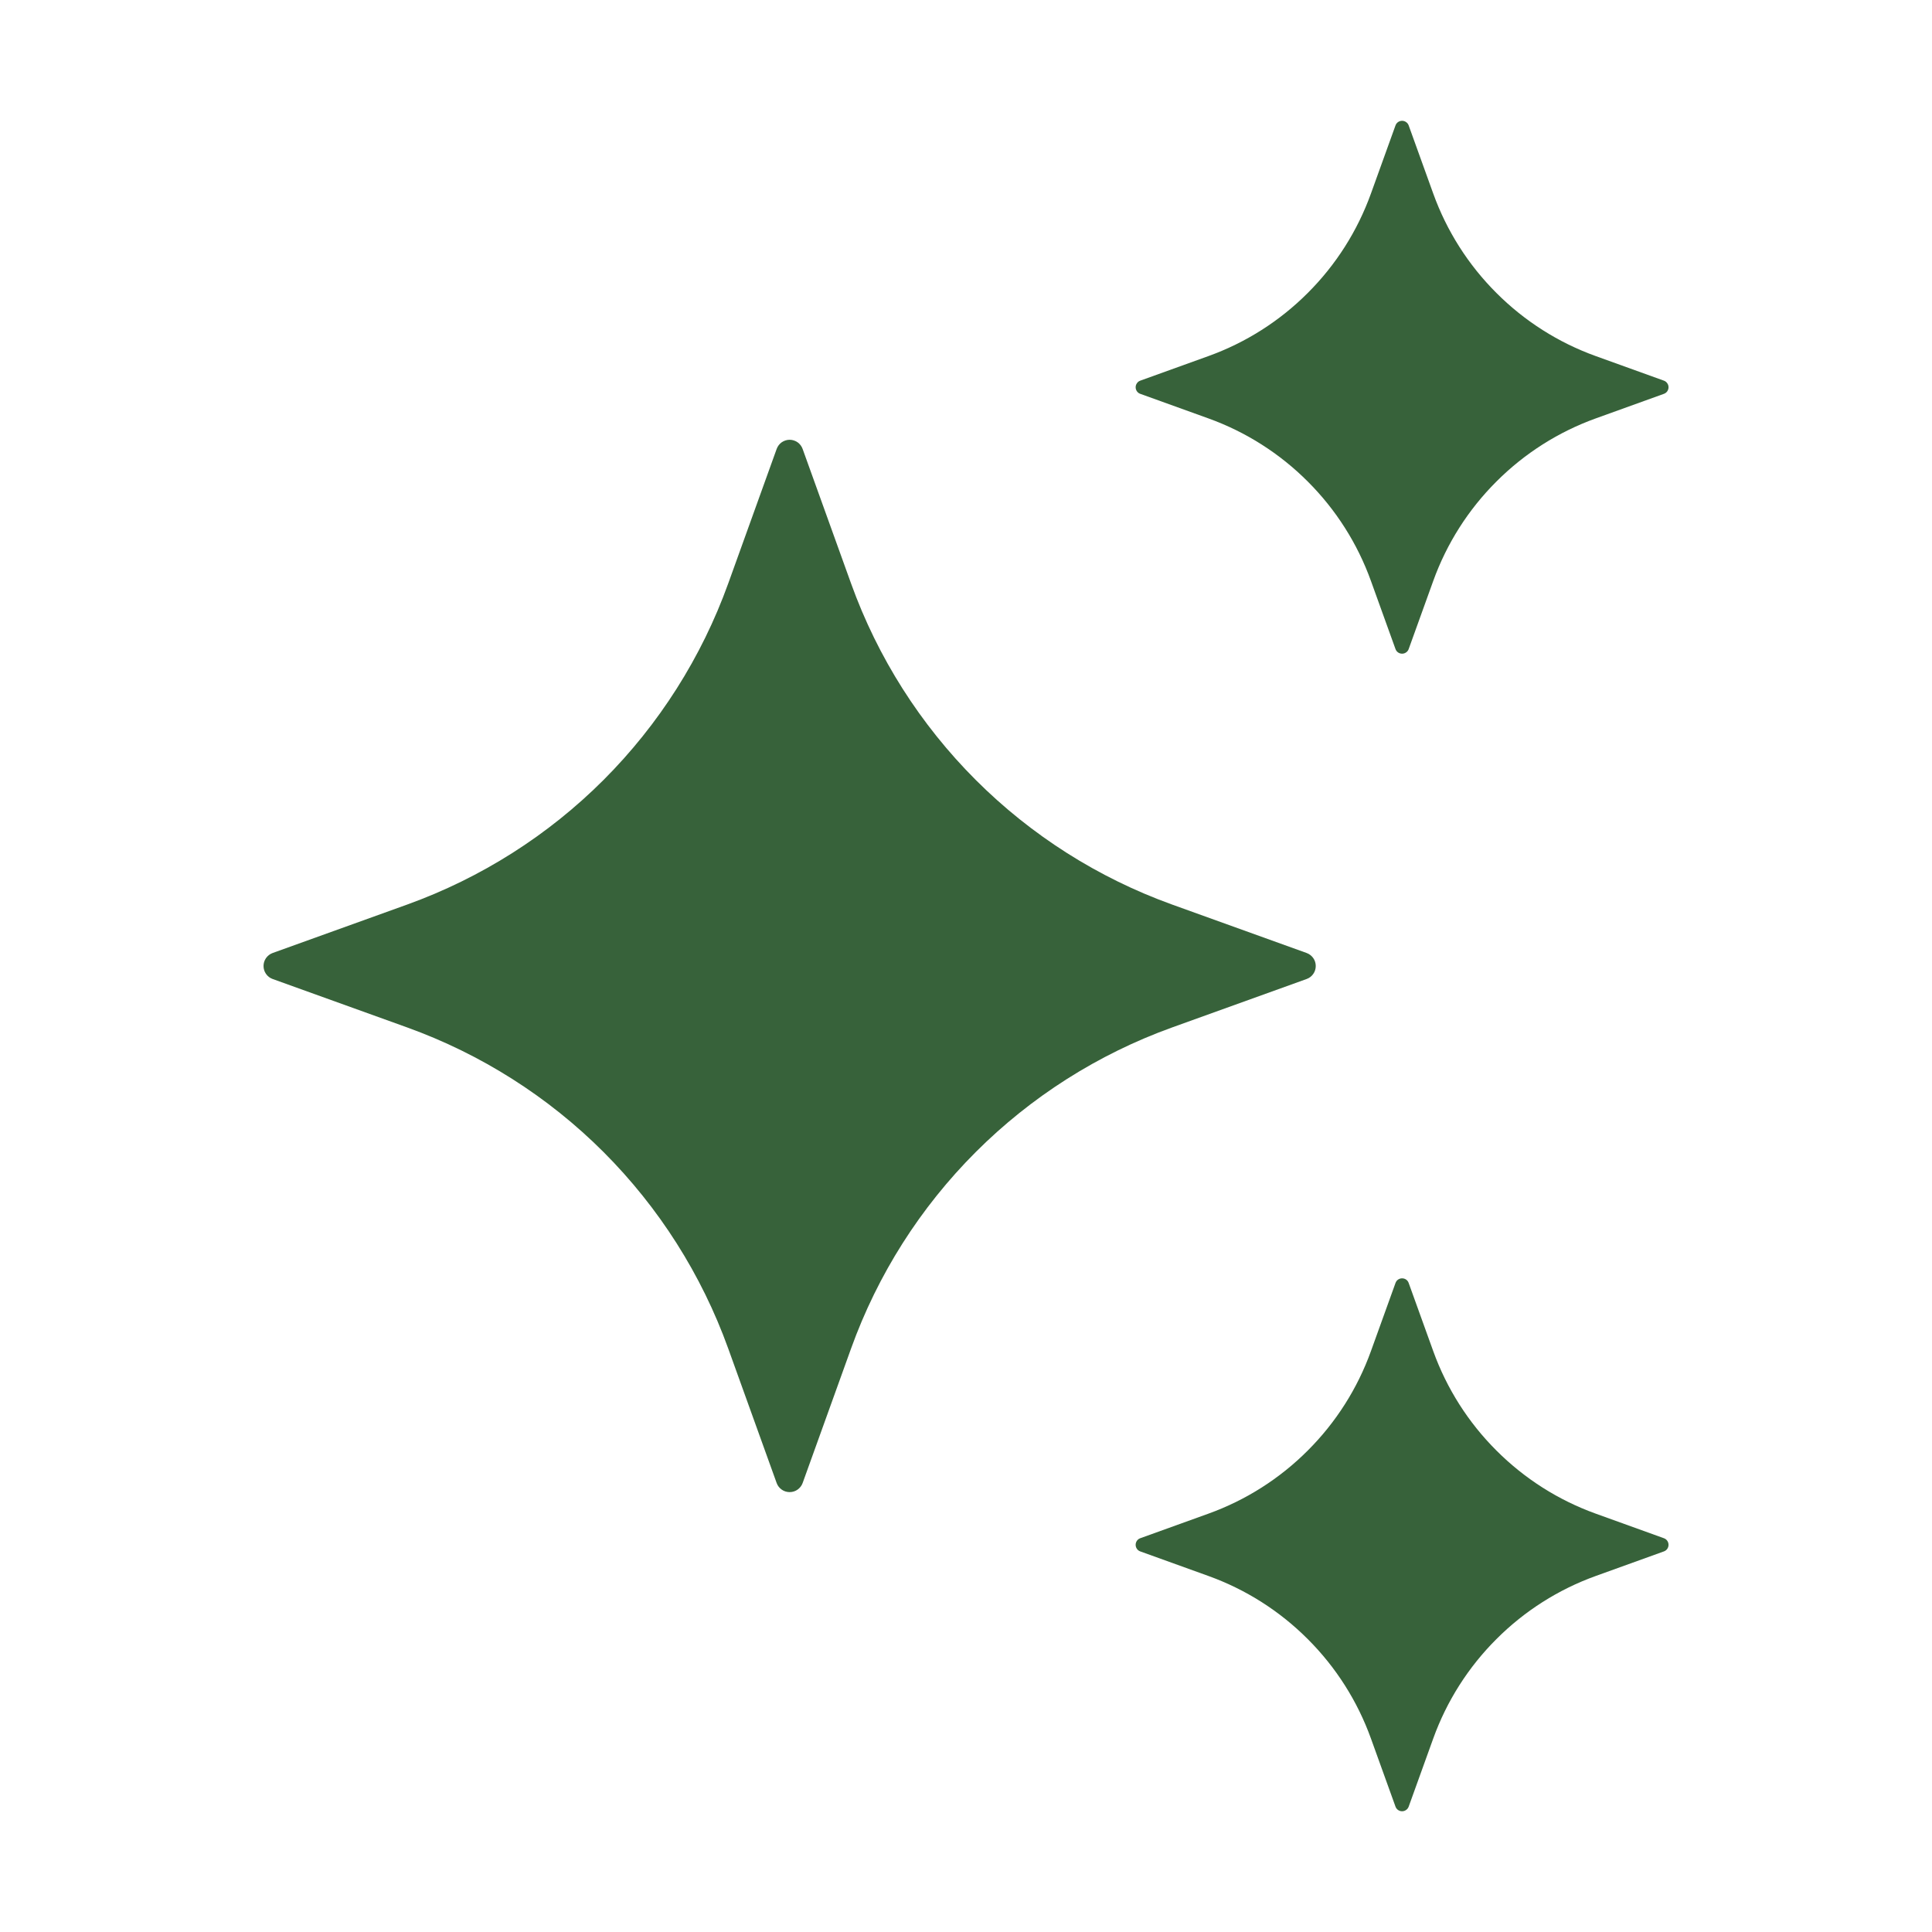 <svg width="32" height="32" viewBox="0 0 32 32" fill="none" xmlns="http://www.w3.org/2000/svg">
<path d="M13.294 7.436L14.097 9.666C14.537 10.889 15.242 11.999 16.161 12.918C17.08 13.837 18.19 14.541 19.413 14.982L21.643 15.785C21.687 15.801 21.725 15.831 21.752 15.869C21.779 15.907 21.793 15.953 21.793 16C21.793 16.047 21.779 16.093 21.752 16.131C21.725 16.17 21.687 16.199 21.643 16.215L19.413 17.018C18.19 17.459 17.08 18.163 16.161 19.082C15.242 20.001 14.537 21.111 14.097 22.334L13.294 24.564C13.278 24.608 13.248 24.646 13.21 24.673C13.172 24.7 13.126 24.714 13.079 24.714C13.032 24.714 12.986 24.7 12.948 24.673C12.909 24.646 12.88 24.608 12.864 24.564L12.061 22.334C11.62 21.111 10.915 20.001 9.997 19.082C9.078 18.163 7.967 17.459 6.745 17.018L4.515 16.215C4.471 16.199 4.433 16.17 4.406 16.131C4.379 16.093 4.365 16.047 4.365 16C4.365 15.953 4.379 15.907 4.406 15.869C4.433 15.831 4.471 15.801 4.515 15.785L6.745 14.982C7.967 14.541 9.078 13.837 9.997 12.918C10.915 11.999 11.62 10.889 12.061 9.666L12.864 7.436C12.88 7.392 12.909 7.353 12.947 7.326C12.986 7.299 13.032 7.284 13.079 7.284C13.126 7.284 13.172 7.299 13.211 7.326C13.249 7.353 13.278 7.392 13.294 7.436ZM23.332 2.077L23.739 3.206C23.962 3.825 24.319 4.387 24.785 4.852C25.25 5.318 25.812 5.675 26.431 5.898L27.56 6.305C27.582 6.313 27.602 6.328 27.615 6.348C27.629 6.367 27.636 6.39 27.636 6.414C27.636 6.438 27.629 6.461 27.615 6.481C27.602 6.5 27.582 6.515 27.56 6.523L26.431 6.93C25.812 7.153 25.25 7.51 24.785 7.976C24.319 8.441 23.962 9.003 23.739 9.622L23.332 10.751C23.324 10.773 23.309 10.793 23.289 10.806C23.27 10.82 23.247 10.827 23.223 10.827C23.199 10.827 23.176 10.82 23.156 10.806C23.137 10.793 23.122 10.773 23.114 10.751L22.707 9.622C22.484 9.003 22.127 8.441 21.661 7.976C21.196 7.51 20.634 7.153 20.015 6.93L18.886 6.523C18.863 6.515 18.844 6.5 18.831 6.481C18.817 6.461 18.81 6.438 18.81 6.414C18.81 6.39 18.817 6.367 18.831 6.348C18.844 6.328 18.863 6.313 18.886 6.305L20.015 5.898C20.634 5.675 21.196 5.318 21.661 4.852C22.127 4.387 22.484 3.825 22.707 3.206L23.114 2.077C23.122 2.055 23.137 2.035 23.156 2.022C23.176 2.008 23.199 2.001 23.223 2.001C23.247 2.001 23.27 2.008 23.289 2.022C23.309 2.035 23.324 2.055 23.332 2.077ZM23.332 21.25L23.739 22.379C23.962 22.998 24.319 23.56 24.785 24.025C25.25 24.491 25.812 24.848 26.431 25.071L27.56 25.478C27.582 25.486 27.602 25.501 27.615 25.52C27.629 25.54 27.636 25.563 27.636 25.587C27.636 25.611 27.629 25.634 27.615 25.654C27.602 25.673 27.582 25.688 27.56 25.696L26.431 26.103C25.812 26.326 25.25 26.683 24.785 27.149C24.319 27.614 23.962 28.176 23.739 28.795L23.332 29.924C23.324 29.946 23.309 29.966 23.289 29.979C23.27 29.993 23.247 30 23.223 30C23.199 30 23.176 29.993 23.156 29.979C23.137 29.966 23.122 29.946 23.114 29.924L22.707 28.795C22.484 28.176 22.127 27.614 21.661 27.149C21.196 26.683 20.634 26.326 20.015 26.103L18.886 25.696C18.863 25.688 18.844 25.673 18.831 25.654C18.817 25.634 18.81 25.611 18.81 25.587C18.81 25.563 18.817 25.54 18.831 25.52C18.844 25.501 18.863 25.486 18.886 25.478L20.015 25.071C20.634 24.848 21.196 24.491 21.661 24.025C22.127 23.56 22.484 22.998 22.707 22.379L23.114 21.25C23.151 21.148 23.296 21.148 23.332 21.25Z" fill="#37623A"/>
</svg>
